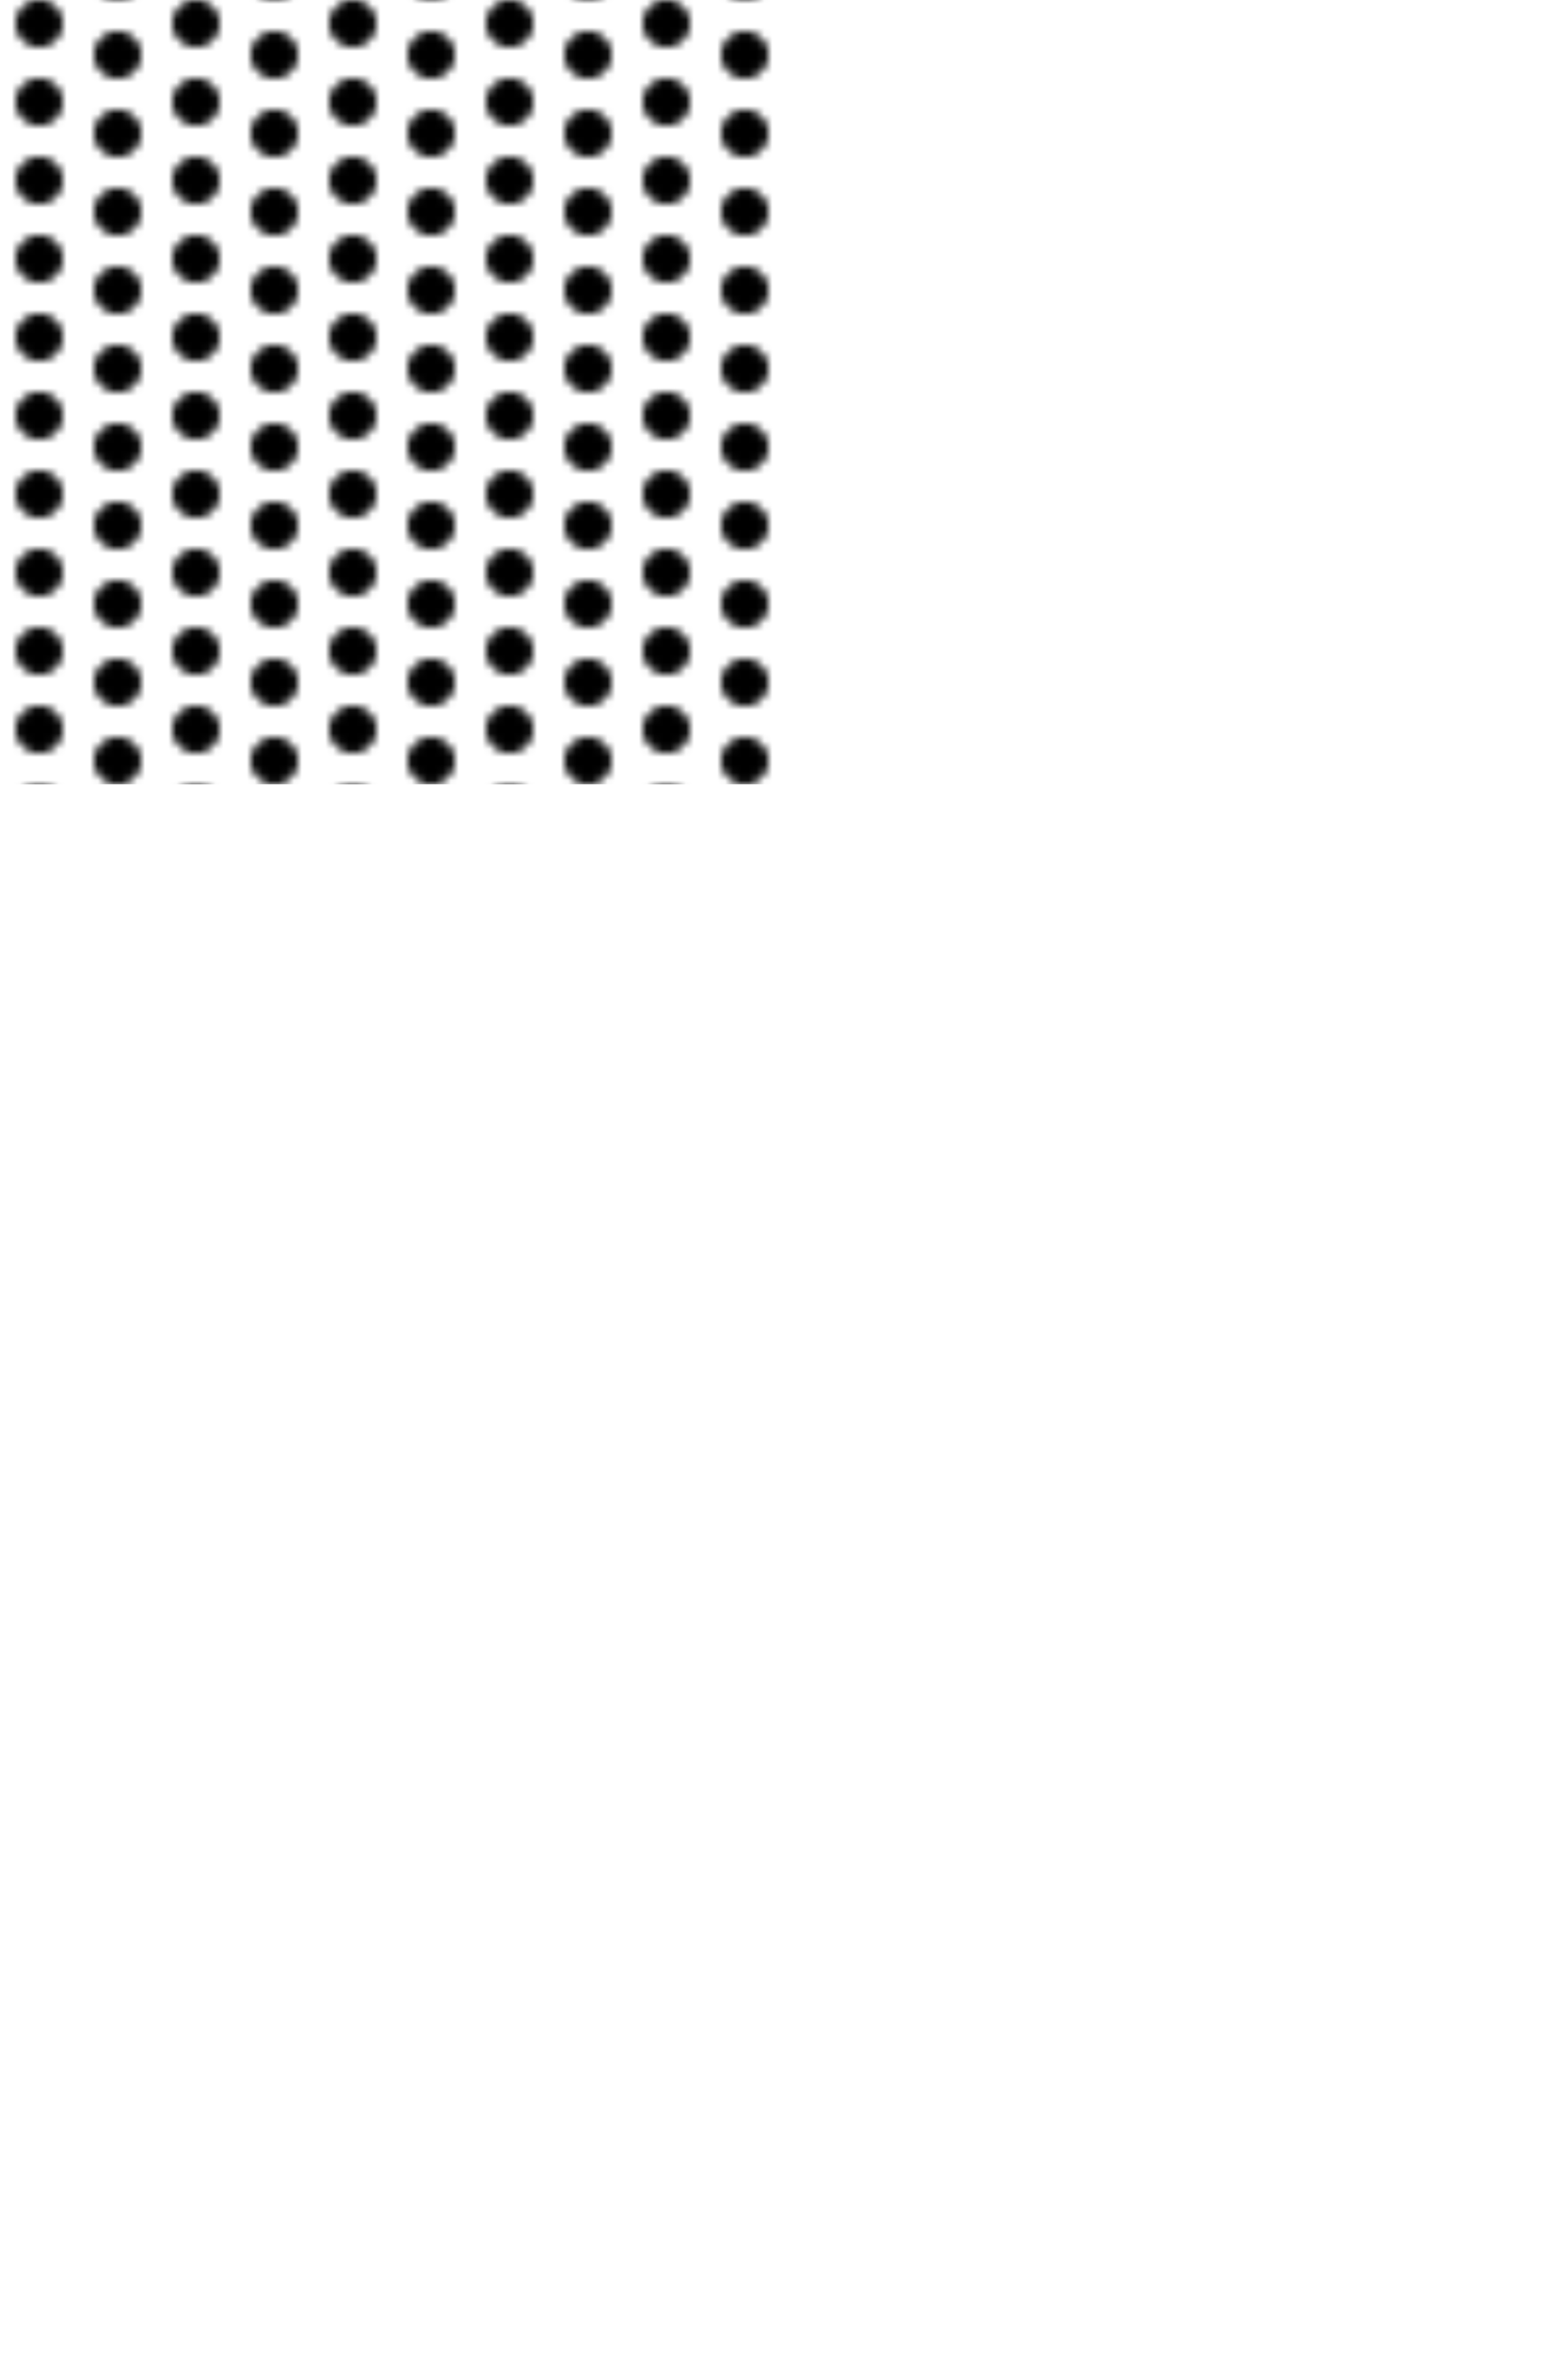 <?xml version="1.0" encoding="UTF-8" standalone="no"?>
<!-- Created with Inkscape (http://www.inkscape.org/) -->

<svg
   xmlns:dc="http://purl.org/dc/elements/1.1/"
   xmlns:cc="http://creativecommons.org/ns#"
   xmlns:rdf="http://www.w3.org/1999/02/22-rdf-syntax-ns#"
   xmlns:svg="http://www.w3.org/2000/svg"
   xmlns="http://www.w3.org/2000/svg"
   xmlns:sodipodi="http://sodipodi.sourceforge.net/DTD/sodipodi-0.dtd"
   xmlns:inkscape="http://www.inkscape.org/namespaces/inkscape"
   width="200"
   height="300"
   viewBox="0 0 200 300"
   id="svg85069"
   version="1.1"
   inkscape:version="0.91 r13725"
   sodipodi:docname="CSB0020104C.svg">
  <defs id="">
    <pattern patternUnits="userSpaceOnUse" width="20" height="10" id="粗砂岩">
	  <circle cx="5" cy="3" r="2.5" stroke="black" stroke-width="1" fill="black" />
       <circle cx="15" cy="7" r="2.5" stroke="black" stroke-width="1" fill="black" />
    </pattern>
  </defs>
  <g
     inkscape:label="Layer 1"
     inkscape:groupmode="layer"
     id="layer1">
    <rect
       style="fill:url(#粗砂岩);stroke:none"
       width="100"
       height="100"
       x="0"
       y="0"
       id="rect3353"
        />
  </g>
</svg>
